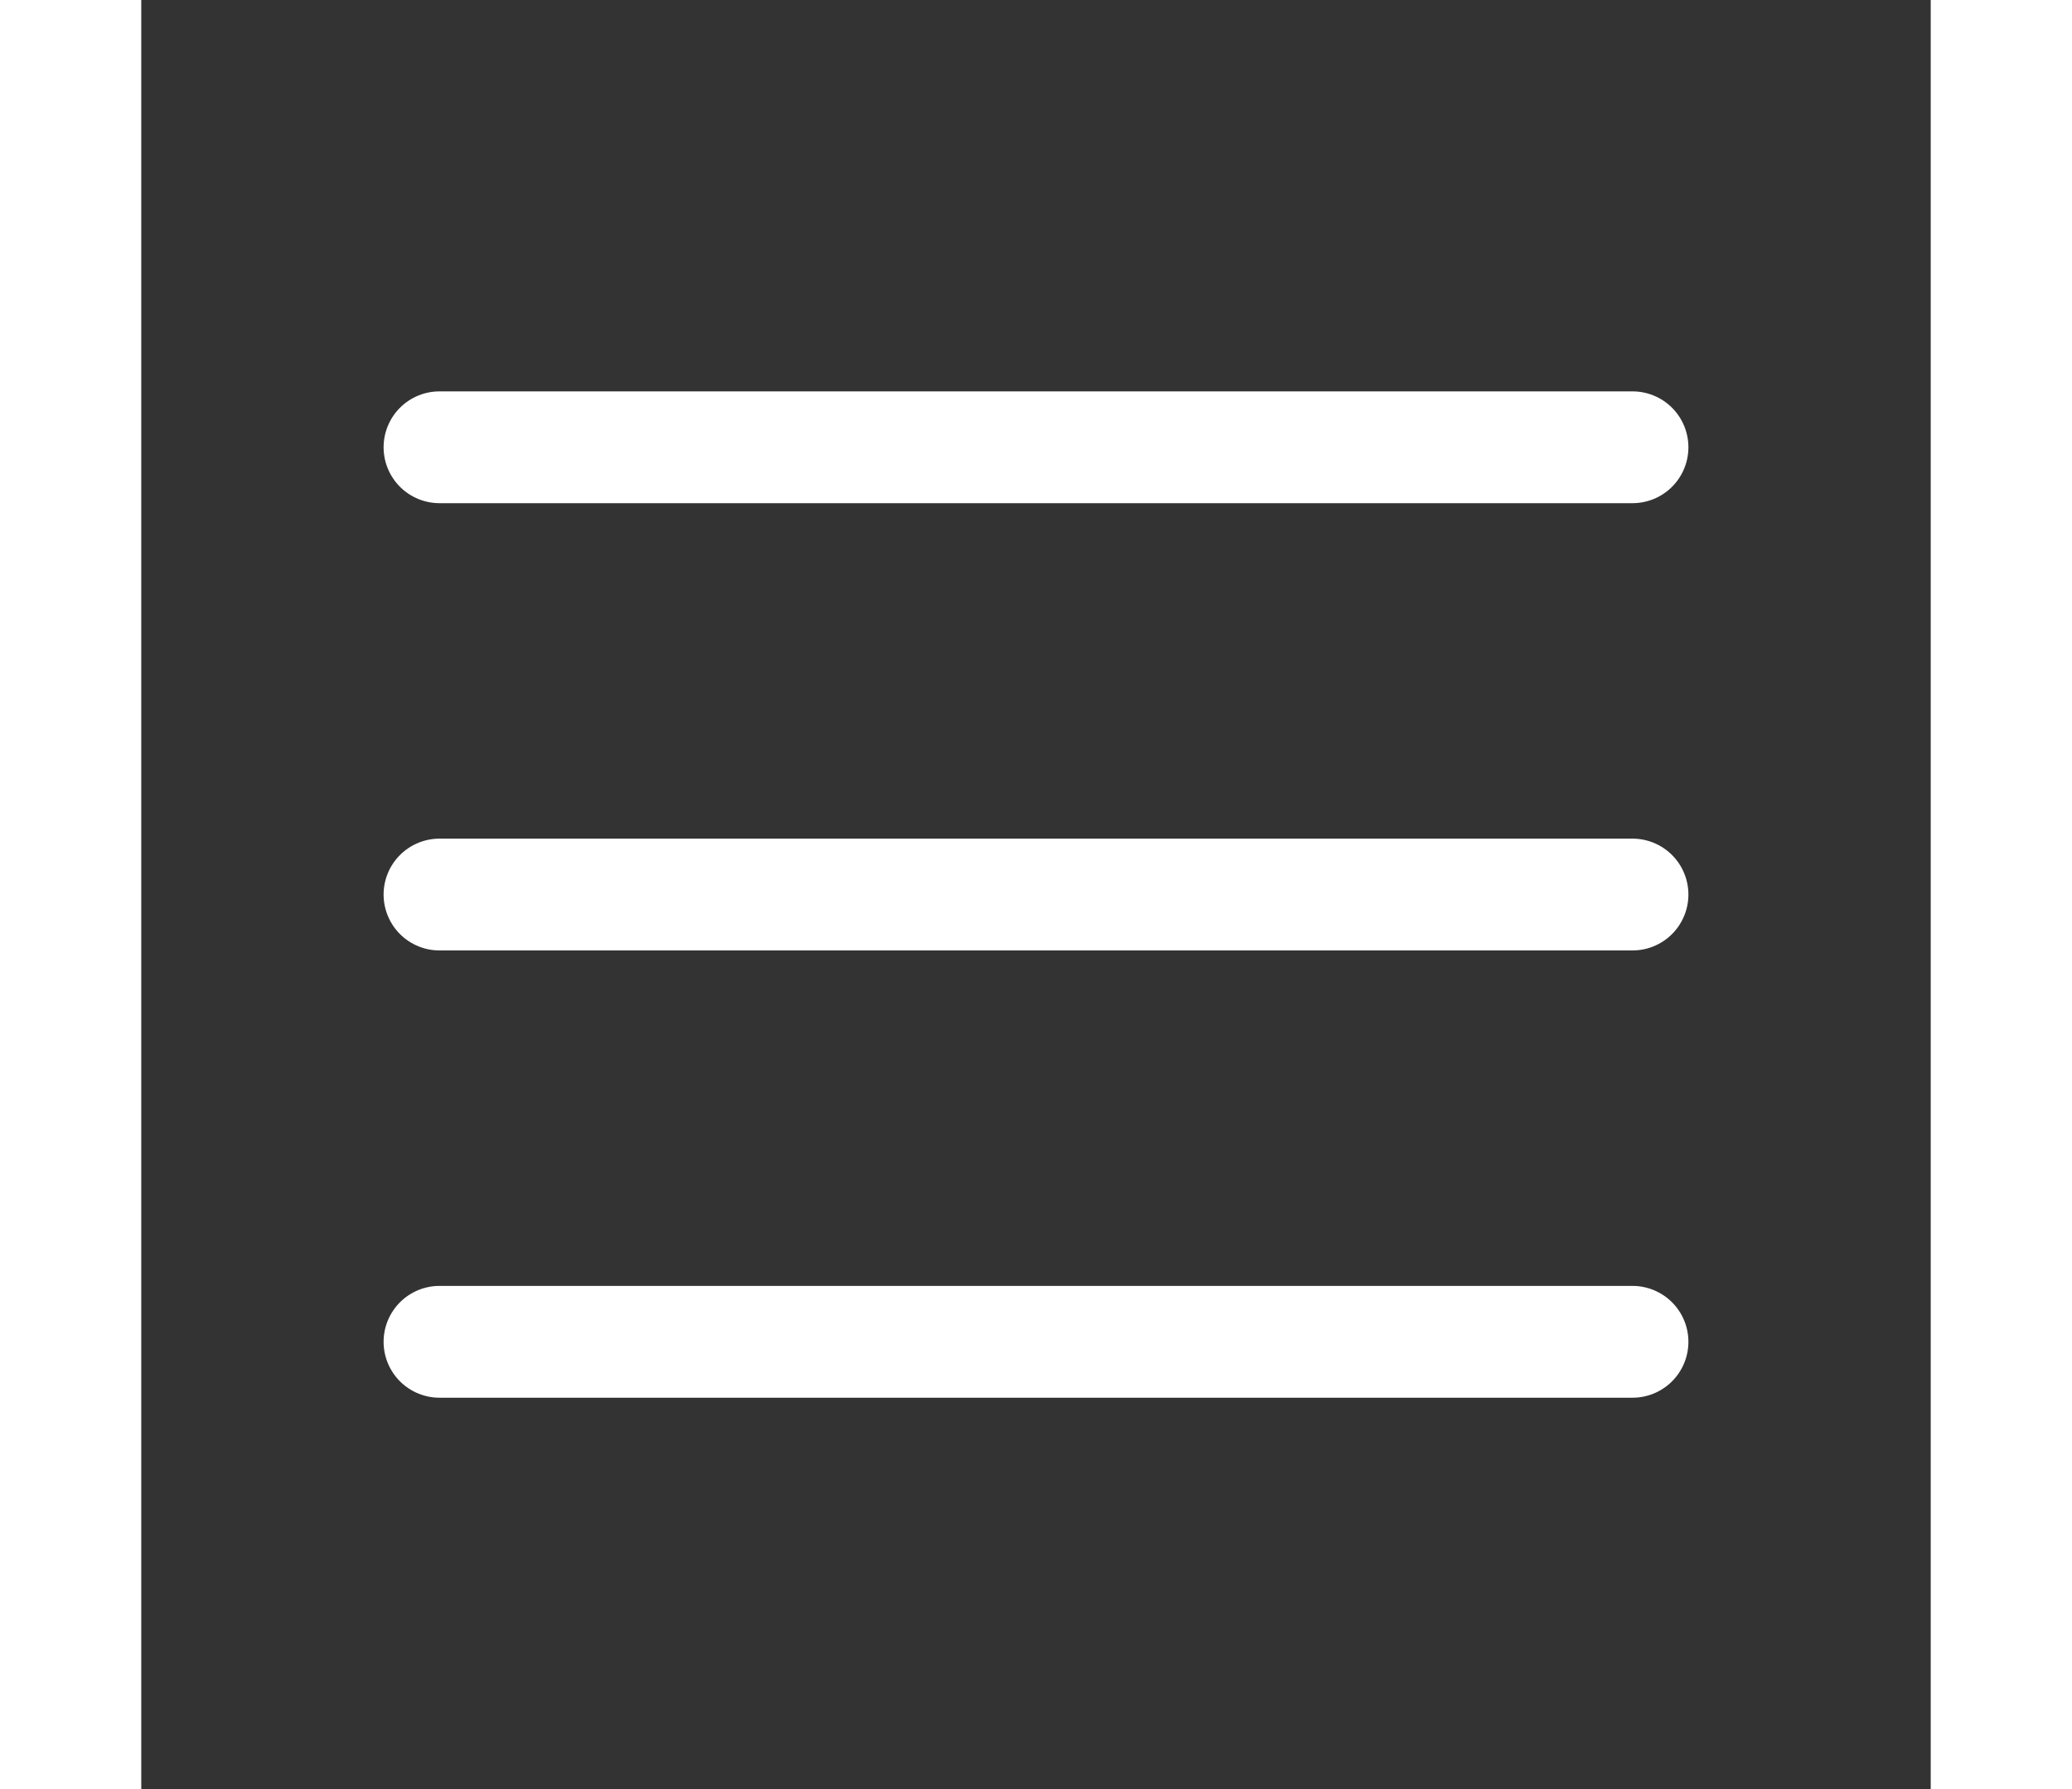 <svg
  xmlns="http://www.w3.org/2000/svg"
  className="icon icon-tabler icon-tabler-align-justified"
  width="44"
  height="38"
  viewBox="0 0 24 24"
  stroke-width="1.5"
  stroke="#fff"
  fill="none"
  stroke-linecap="round"
  stroke-linejoin="round"
>
  <rect x="0" y="0" width="24" height="24" fill="#333333" stroke="none"/>
  <path stroke="none" d="M0 0h24v24H0z" />
  <line x1="4" y1="6" x2="20" y2="6" />
  <line x1="4" y1="12" x2="20" y2="12" />
  <line x1="4" y1="18" x2="20" y2="18" />
</svg>